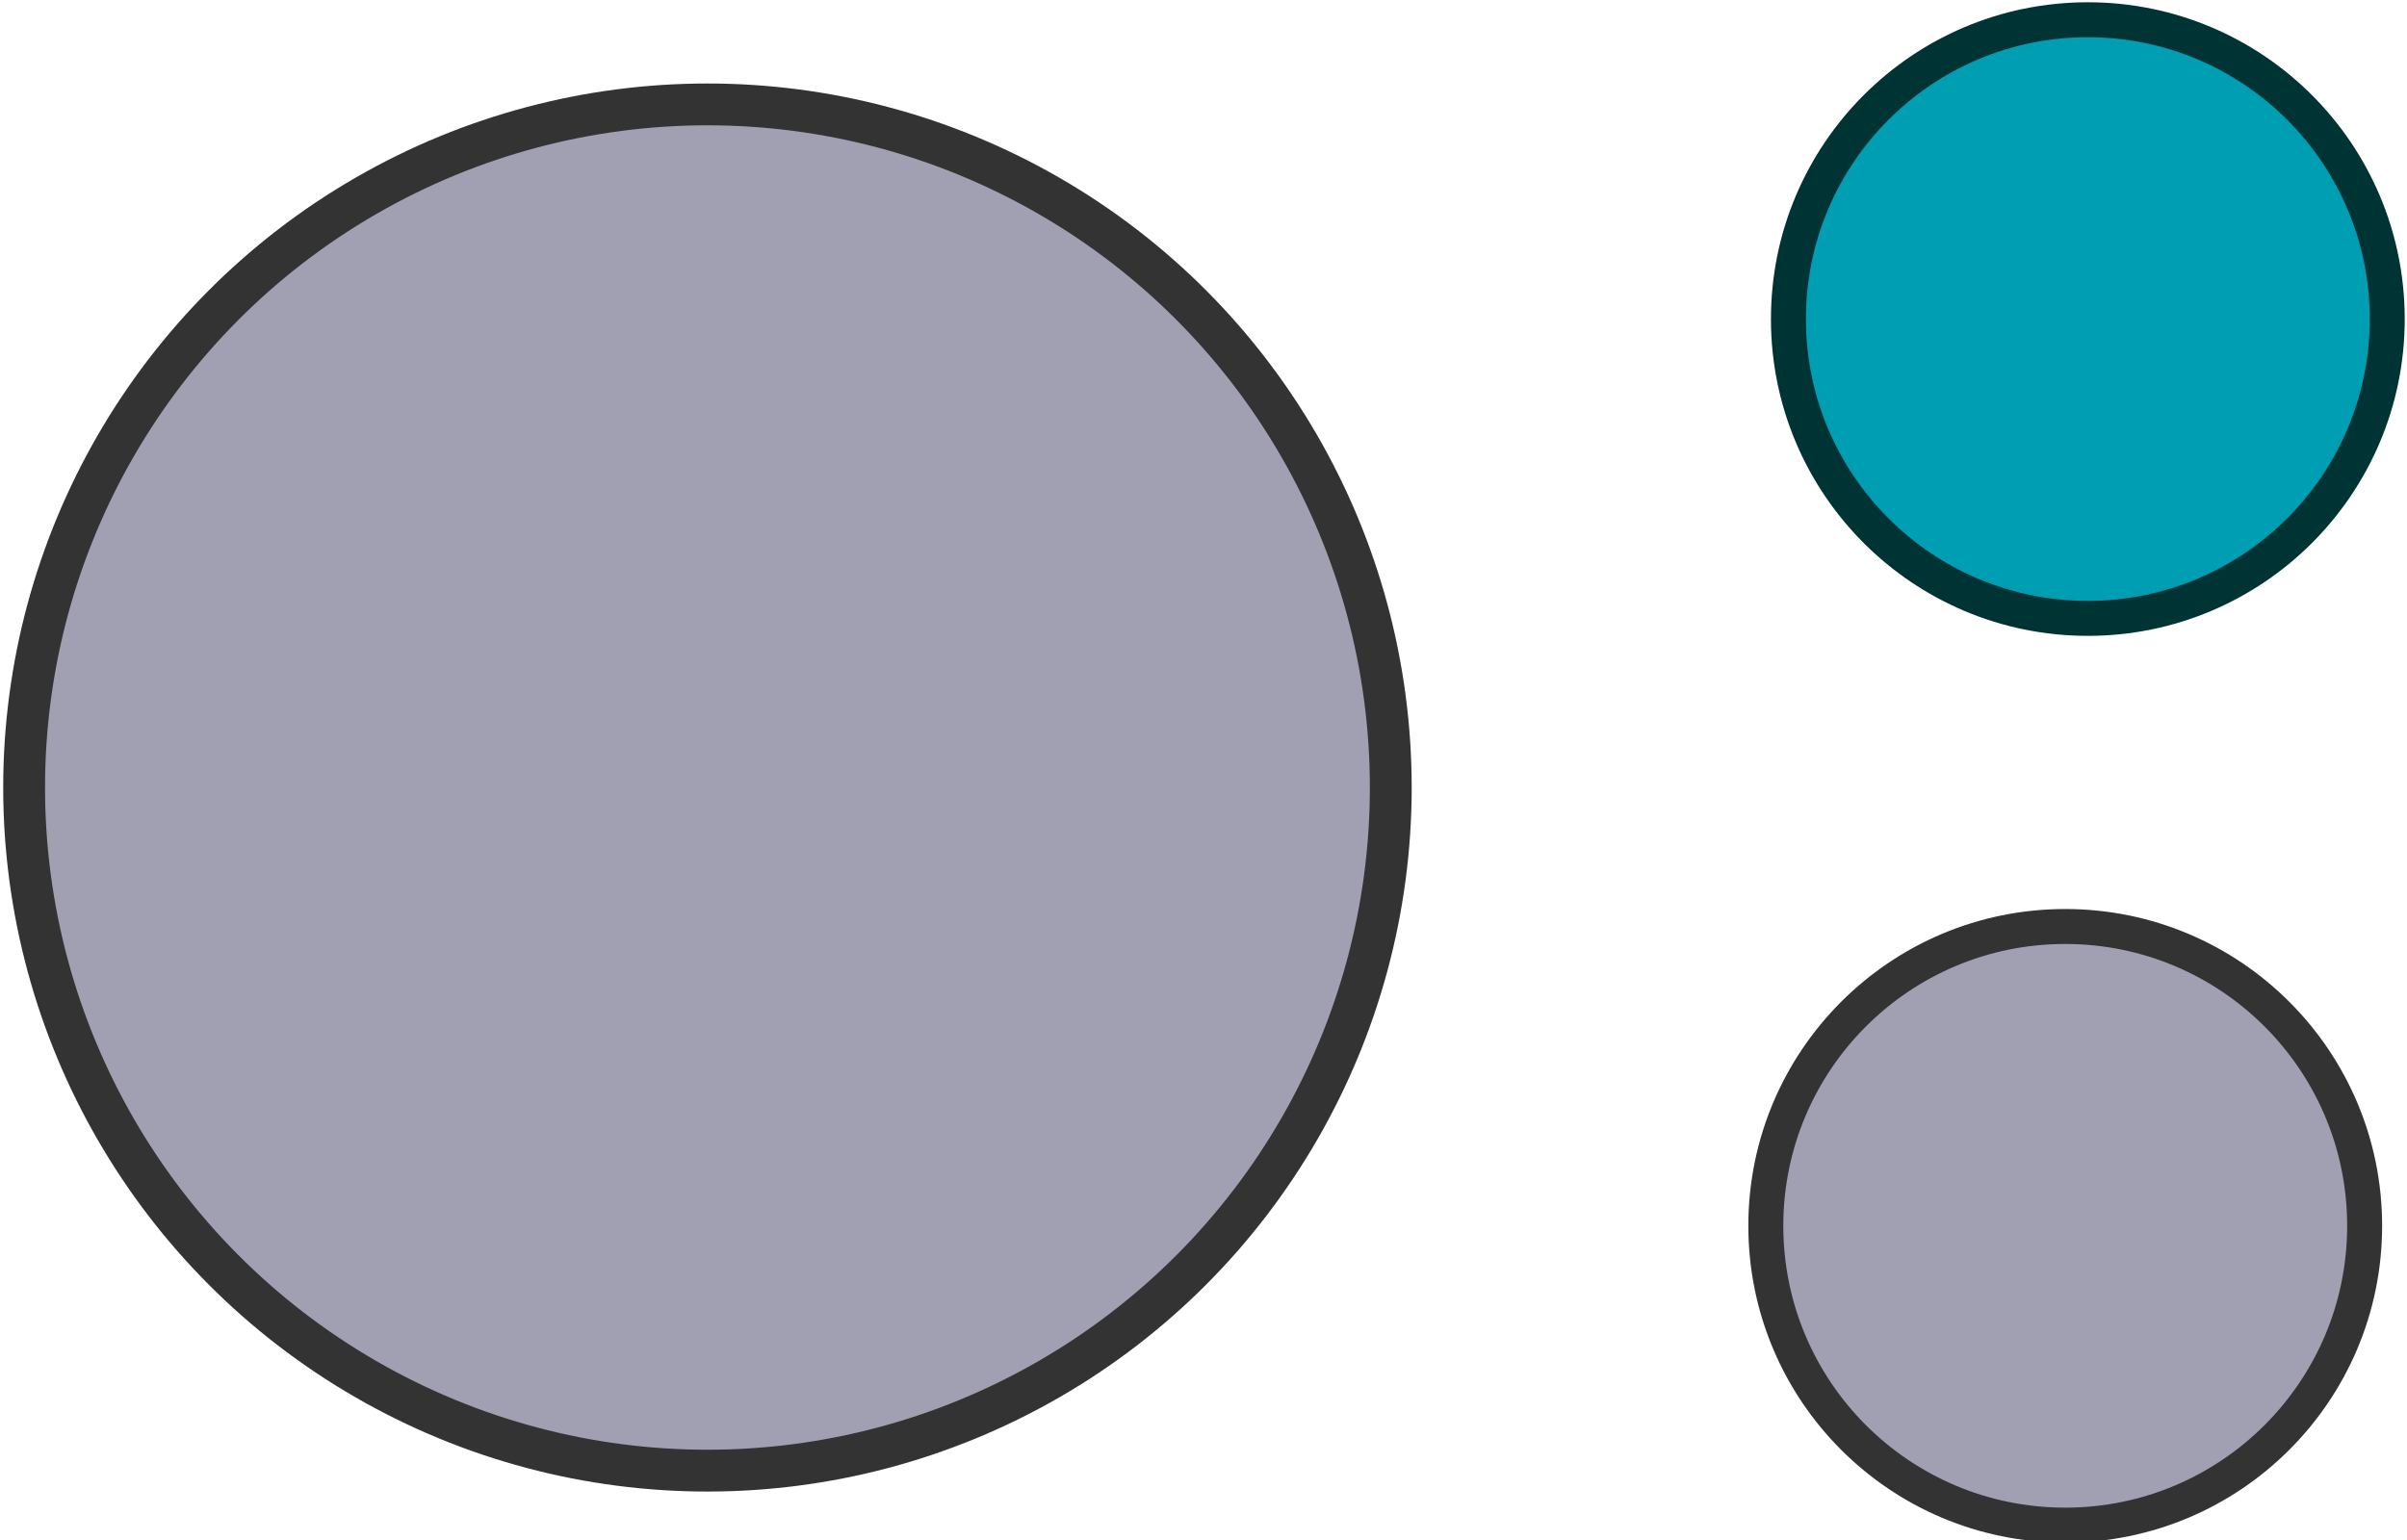 <?xml version="1.0" encoding="UTF-8" standalone="no"?>
<!-- Created with Inkscape (http://www.inkscape.org/) -->

<svg
   xmlns:dc="http://purl.org/dc/elements/1.1/"
   xmlns:cc="http://creativecommons.org/ns#"
   xmlns:rdf="http://www.w3.org/1999/02/22-rdf-syntax-ns#"
   xmlns:svg="http://www.w3.org/2000/svg"
   xmlns="http://www.w3.org/2000/svg"
   xmlns:sodipodi="http://sodipodi.sourceforge.net/DTD/sodipodi-0.dtd"
   xmlns:inkscape="http://www.inkscape.org/namespaces/inkscape"
   width="68.357mm"
   height="43.759mm"
   viewBox="0 0 68.357 43.759"
   version="1.1"
   id="svg8"
   inkscape:version="0.92.4 (5da689c313, 2019-01-14)"
   sodipodi:docname="Joystick.svg">
  <defs
     id="defs2">
    <clipPath
       clipPathUnits="userSpaceOnUse"
       id="clipPath995">
      <rect
         style="fill:#0000ff;fill-rule:evenodd;stroke-width:0.265"
         id="rect997"
         width="11.632"
         height="11.713"
         x="-58.733"
         y="166.483"
         transform="rotate(-90)" />
    </clipPath>
    <clipPath
       clipPathUnits="userSpaceOnUse"
       id="clipPath995-0">
      <rect
         style="fill:#0000ff;fill-rule:evenodd;stroke-width:0.265"
         id="rect997-5"
         width="11.632"
         height="11.713"
         x="-58.733"
         y="166.483"
         transform="rotate(-90)" />
    </clipPath>
  </defs>
  <sodipodi:namedview
     id="base"
     pagecolor="#ffffff"
     bordercolor="#666666"
     borderopacity="1.0"
     inkscape:pageopacity="0.0"
     inkscape:pageshadow="2"
     inkscape:zoom="2.3"
     inkscape:cx="3.3978733"
     inkscape:cy="68.643469"
     inkscape:document-units="mm"
     inkscape:current-layer="layer1"
     showgrid="false"
     inkscape:window-width="1366"
     inkscape:window-height="745"
     inkscape:window-x="-8"
     inkscape:window-y="547"
     inkscape:window-maximized="1"
     inkscape:snap-center="true"
     inkscape:snap-others="true"
     inkscape:object-nodes="true">
    <inkscape:grid
       type="xygrid"
       id="grid849" />
  </sodipodi:namedview>
  <g
     inkscape:label="button_range"
     inkscape:groupmode="layer"
     id="layer1"
     transform="translate(37.38,-120.243)">
    <circle
       style="opacity:1;fill:#a1a0b2;fill-opacity:1;fill-rule:nonzero;stroke:#333333;stroke-width:1.188;stroke-linecap:butt;stroke-linejoin:miter;stroke-miterlimit:4;stroke-dasharray:none;stroke-opacity:1;paint-order:normal"
       id="path14"
       cx="-17.289"
       cy="142.615"
       r="19.406"
       inkscape:export-xdpi="95"
       inkscape:export-ydpi="95" />
    <circle
       style="opacity:1;fill:#a1a0b2;fill-opacity:1;fill-rule:nonzero;stroke:#333333;stroke-width:0.779;stroke-linecap:butt;stroke-linejoin:miter;stroke-miterlimit:4;stroke-dasharray:none;stroke-opacity:1;paint-order:normal"
       id="path14-9"
       inkscape:export-xdpi="95"
       inkscape:export-ydpi="95"
       cy="143.894"
       cx="-83.418"
       r="19.406" />
    <g
       id="g853" />
    <g
       id="g1028"
       transform="matrix(0.97,0,0,0.97,-21.145,-22.927)"
       style="fill:#009eb2;fill-opacity:1"
       inkscape:export-xdpi="95"
       inkscape:export-ydpi="95">
      <rect
         y="156.296"
         x="-69.38"
         height="31.485"
         width="10.319"
         id="rect27"
         style="opacity:1;fill:#009eb2;fill-opacity:1;fill-rule:nonzero;stroke:#003333;stroke-width:0.803;stroke-linecap:butt;stroke-linejoin:miter;stroke-miterlimit:4;stroke-dasharray:none;stroke-opacity:1;paint-order:normal"
         ry="1.495" />
      <rect
         clip-path="url(#clipPath995)"
         y="48.478"
         x="166.879"
         height="31.485"
         width="10.319"
         id="rect27-3"
         style="opacity:1;fill:#009eb2;fill-opacity:1;fill-rule:nonzero;stroke:#003333;stroke-width:0.803;stroke-linecap:butt;stroke-linejoin:miter;stroke-miterlimit:4;stroke-dasharray:none;stroke-opacity:1;paint-order:normal"
         ry="1.495"
         transform="rotate(90)" />
      <rect
         clip-path="url(#clipPath995-0)"
         y="48.478"
         x="166.879"
         height="31.485"
         width="10.319"
         id="rect27-3-0"
         style="opacity:1;fill:#009eb2;fill-opacity:1;fill-rule:nonzero;stroke:#003333;stroke-width:0.803;stroke-linecap:butt;stroke-linejoin:miter;stroke-miterlimit:4;stroke-dasharray:none;stroke-opacity:1;paint-order:normal"
         ry="1.495"
         transform="rotate(-90,107.817,236.259)" />
      <rect
         transform="rotate(90)"
         ry="0"
         y="58.609"
         x="167.267"
         height="11.473"
         width="9.568"
         id="rect1020"
         style="fill:#009eb2;fill-opacity:1;fill-rule:evenodd;stroke-width:0.228" />
    </g>
    <circle
       style="opacity:1;fill:#003333;fill-opacity:1;fill-rule:nonzero;stroke:none;stroke-width:1.149;stroke-linecap:butt;stroke-linejoin:miter;stroke-miterlimit:4;stroke-dasharray:none;stroke-opacity:1;paint-order:normal"
       id="path1030"
       cx="-83.376"
       cy="143.906"
       r="3.137"
       inkscape:export-xdpi="95"
       inkscape:export-ydpi="95" />
  </g>
  <g
     inkscape:groupmode="layer"
     id="layer2"
     inkscape:label="middle_button"
     transform="translate(72.91,26.512)">
    <circle
       style="opacity:1;fill:#a1a0b2;fill-opacity:1;fill-rule:nonzero;stroke:#333333;stroke-width:0.993;stroke-linecap:butt;stroke-linejoin:miter;stroke-miterlimit:4;stroke-dasharray:none;stroke-opacity:1;paint-order:normal"
       id="path14-1"
       cx="-14.259"
       cy="8.311"
       r="8.503"
       inkscape:export-xdpi="95"
       inkscape:export-ydpi="95" />
  </g>
  <g
     inkscape:groupmode="layer"
     id="layer3"
     inkscape:label="middle_button_pressed"
     transform="translate(72.91,26.512)">
    <circle
       style="opacity:1;fill:#009eb2;fill-opacity:1;fill-rule:nonzero;stroke:#003333;stroke-width:0.993;stroke-linecap:butt;stroke-linejoin:miter;stroke-miterlimit:4;stroke-dasharray:none;stroke-opacity:1;paint-order:normal"
       id="path14-1-7"
       cx="-13.617"
       cy="-17.448"
       r="8.503"
       inkscape:export-xdpi="95"
       inkscape:export-ydpi="95" />
  </g>
</svg>
